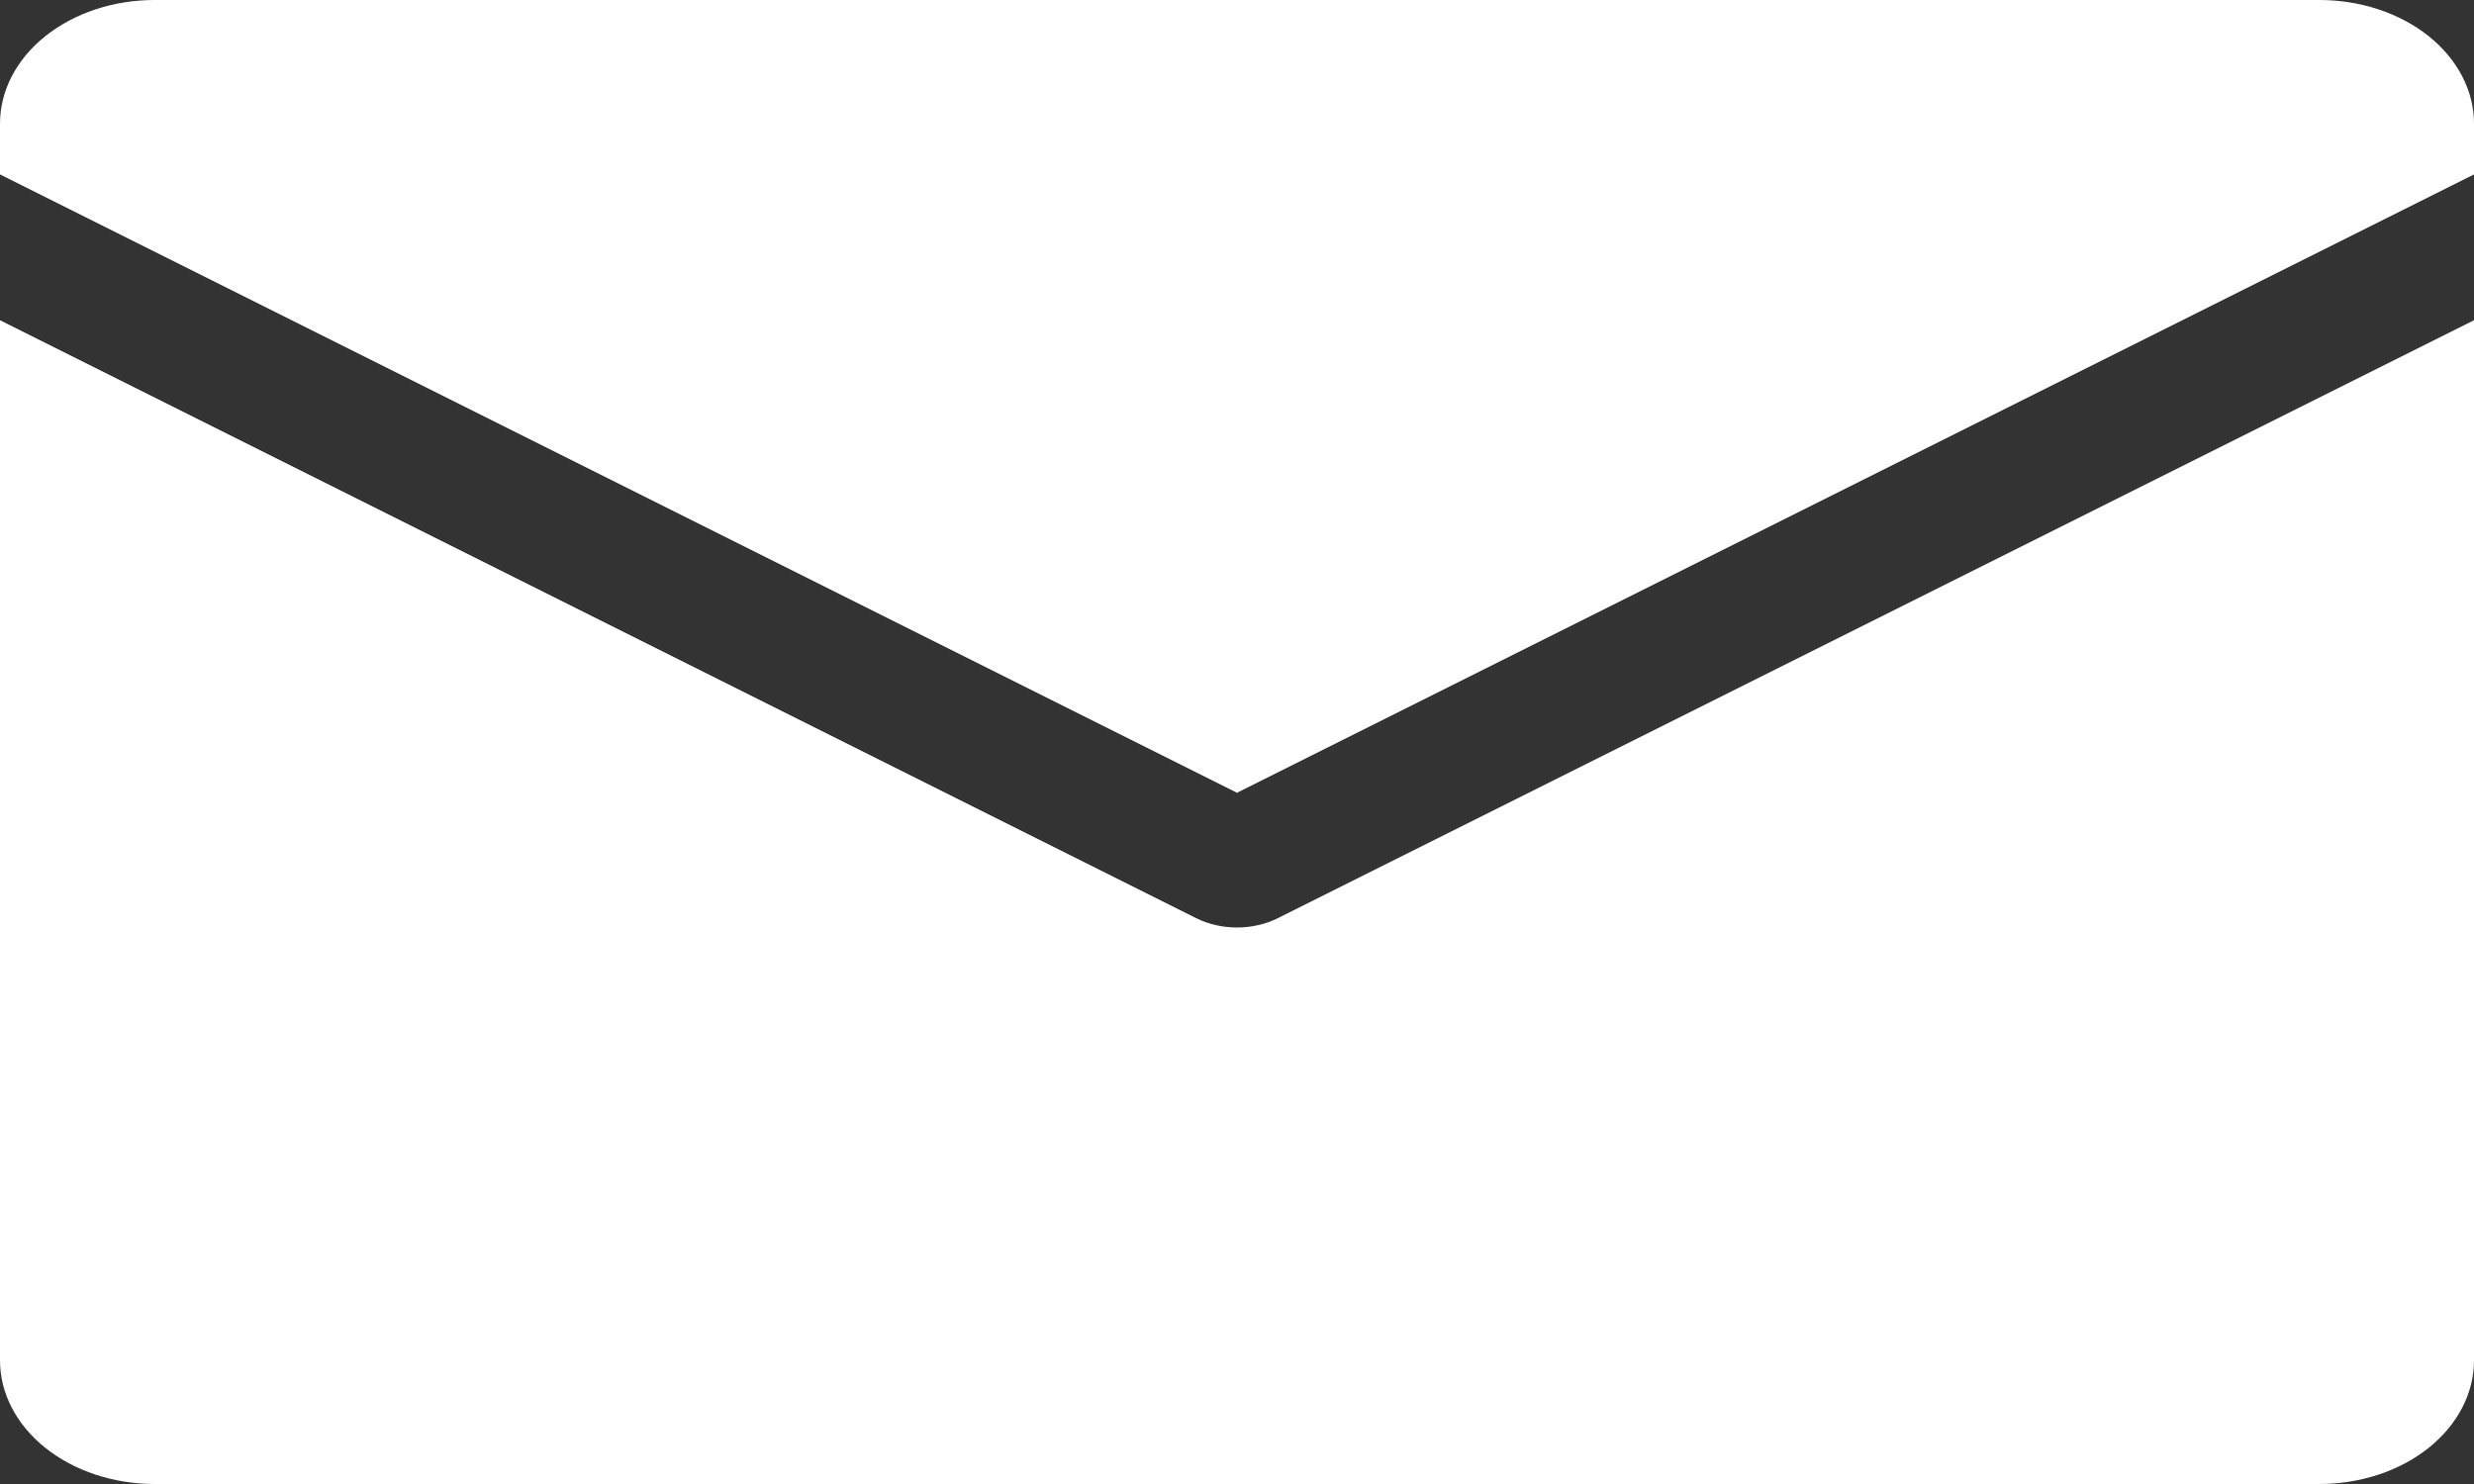<svg width="50" height="30" viewBox="0 0 50 30" fill="none" xmlns="http://www.w3.org/2000/svg">
<rect x="0" y="0" width="50" height="30" fill="#333333" stroke="none"/>
<g clip-path="url(#clip0_113_2)">
<path d="M0 3.526V2.5C0 1.837 0.329 1.201 0.915 0.732C1.501 0.263 2.296 0 3.125 0L46.875 0C47.704 0 48.499 0.263 49.085 0.732C49.671 1.201 50 1.837 50 2.5V3.526L25 16.026L0 3.526ZM25.828 18.56C25.58 18.684 25.293 18.75 25 18.75C24.707 18.75 24.42 18.684 24.172 18.56L0 6.474V27.5C0 28.163 0.329 28.799 0.915 29.268C1.501 29.737 2.296 30 3.125 30H46.875C47.704 30 48.499 29.737 49.085 29.268C49.671 28.799 50 28.163 50 27.5V6.474L25.828 18.56Z" fill="white"/>
</g>
<defs>
<clipPath id="clip0_113_2">
<rect width="50" height="30" fill="white"/>
</clipPath>
</defs>
</svg>
